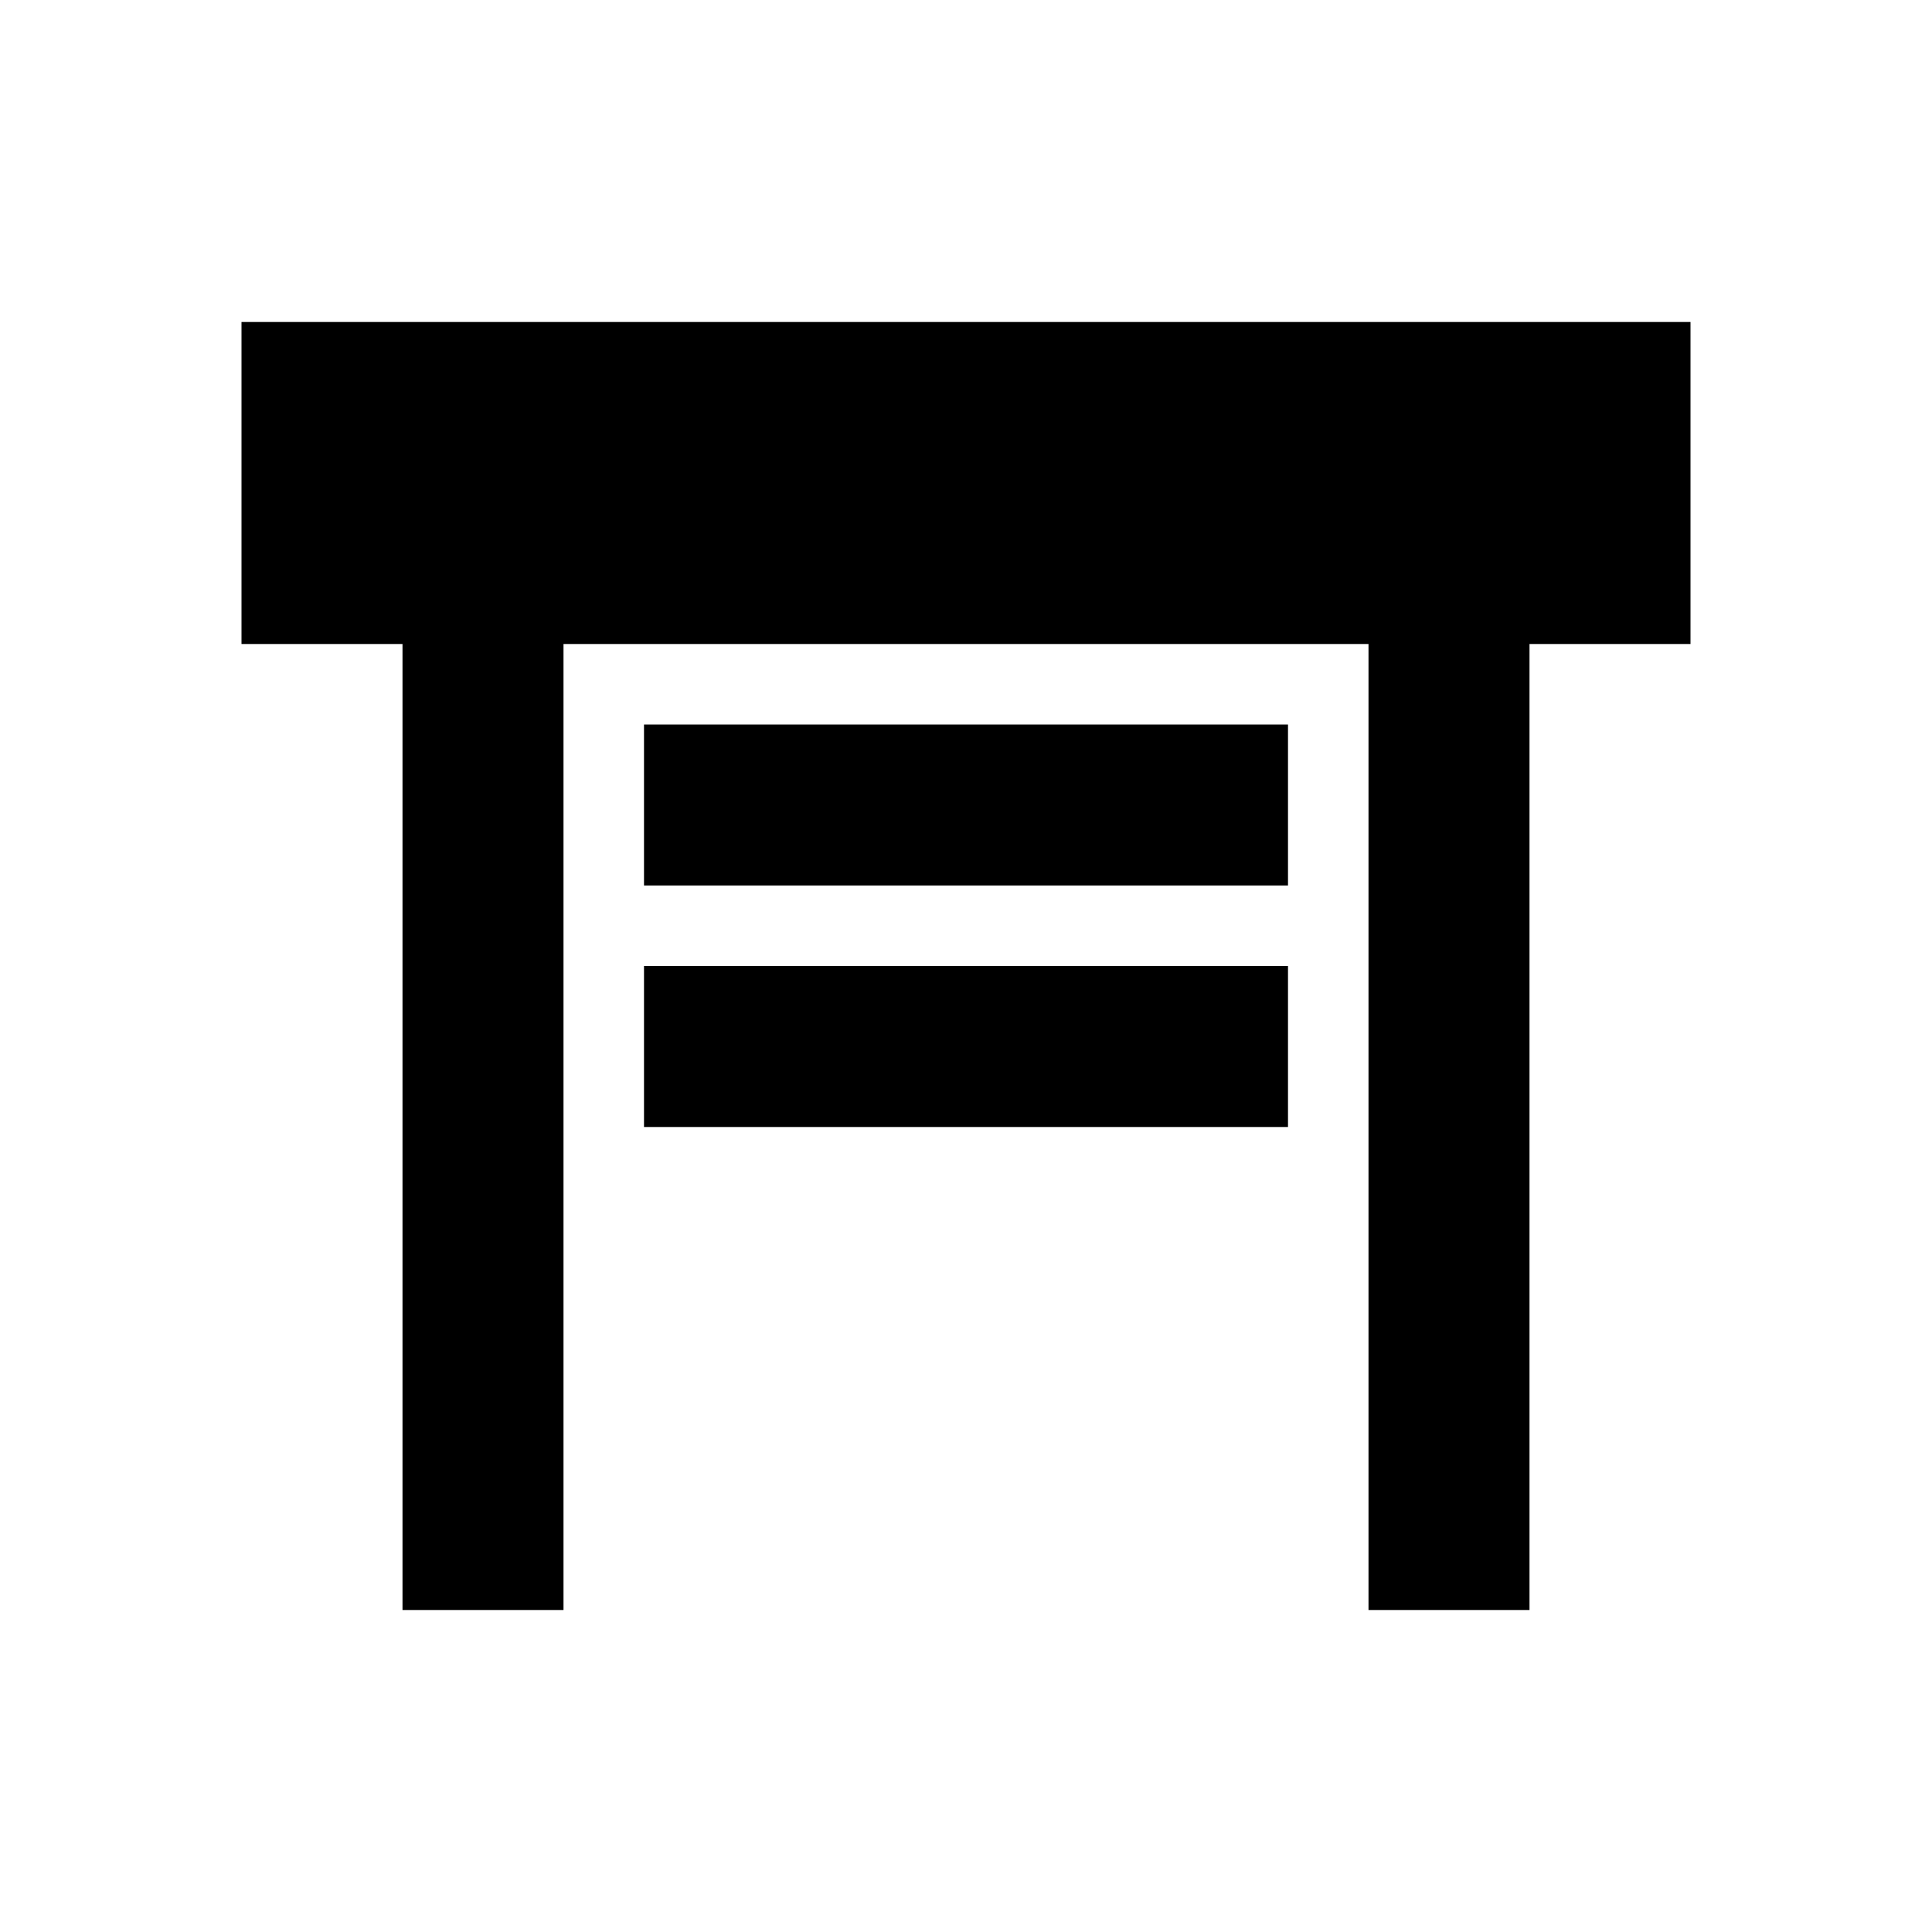 <?xml version="1.0" encoding="UTF-8"?>
<svg clip-rule="evenodd" fill-rule="evenodd" stroke-linejoin="round" stroke-miterlimit="2" version="1.1" viewBox="0 0 24 24" xml:space="preserve" xmlns="http://www.w3.org/2000/svg">
    
        <path d="m3 4h18v4h-2v12h-2v-12h-10v12h-2v-12h-2zm5 5h8v2h-8zm0 3h8v2h-8z" fill-rule="nonzero"/>
    
</svg>
